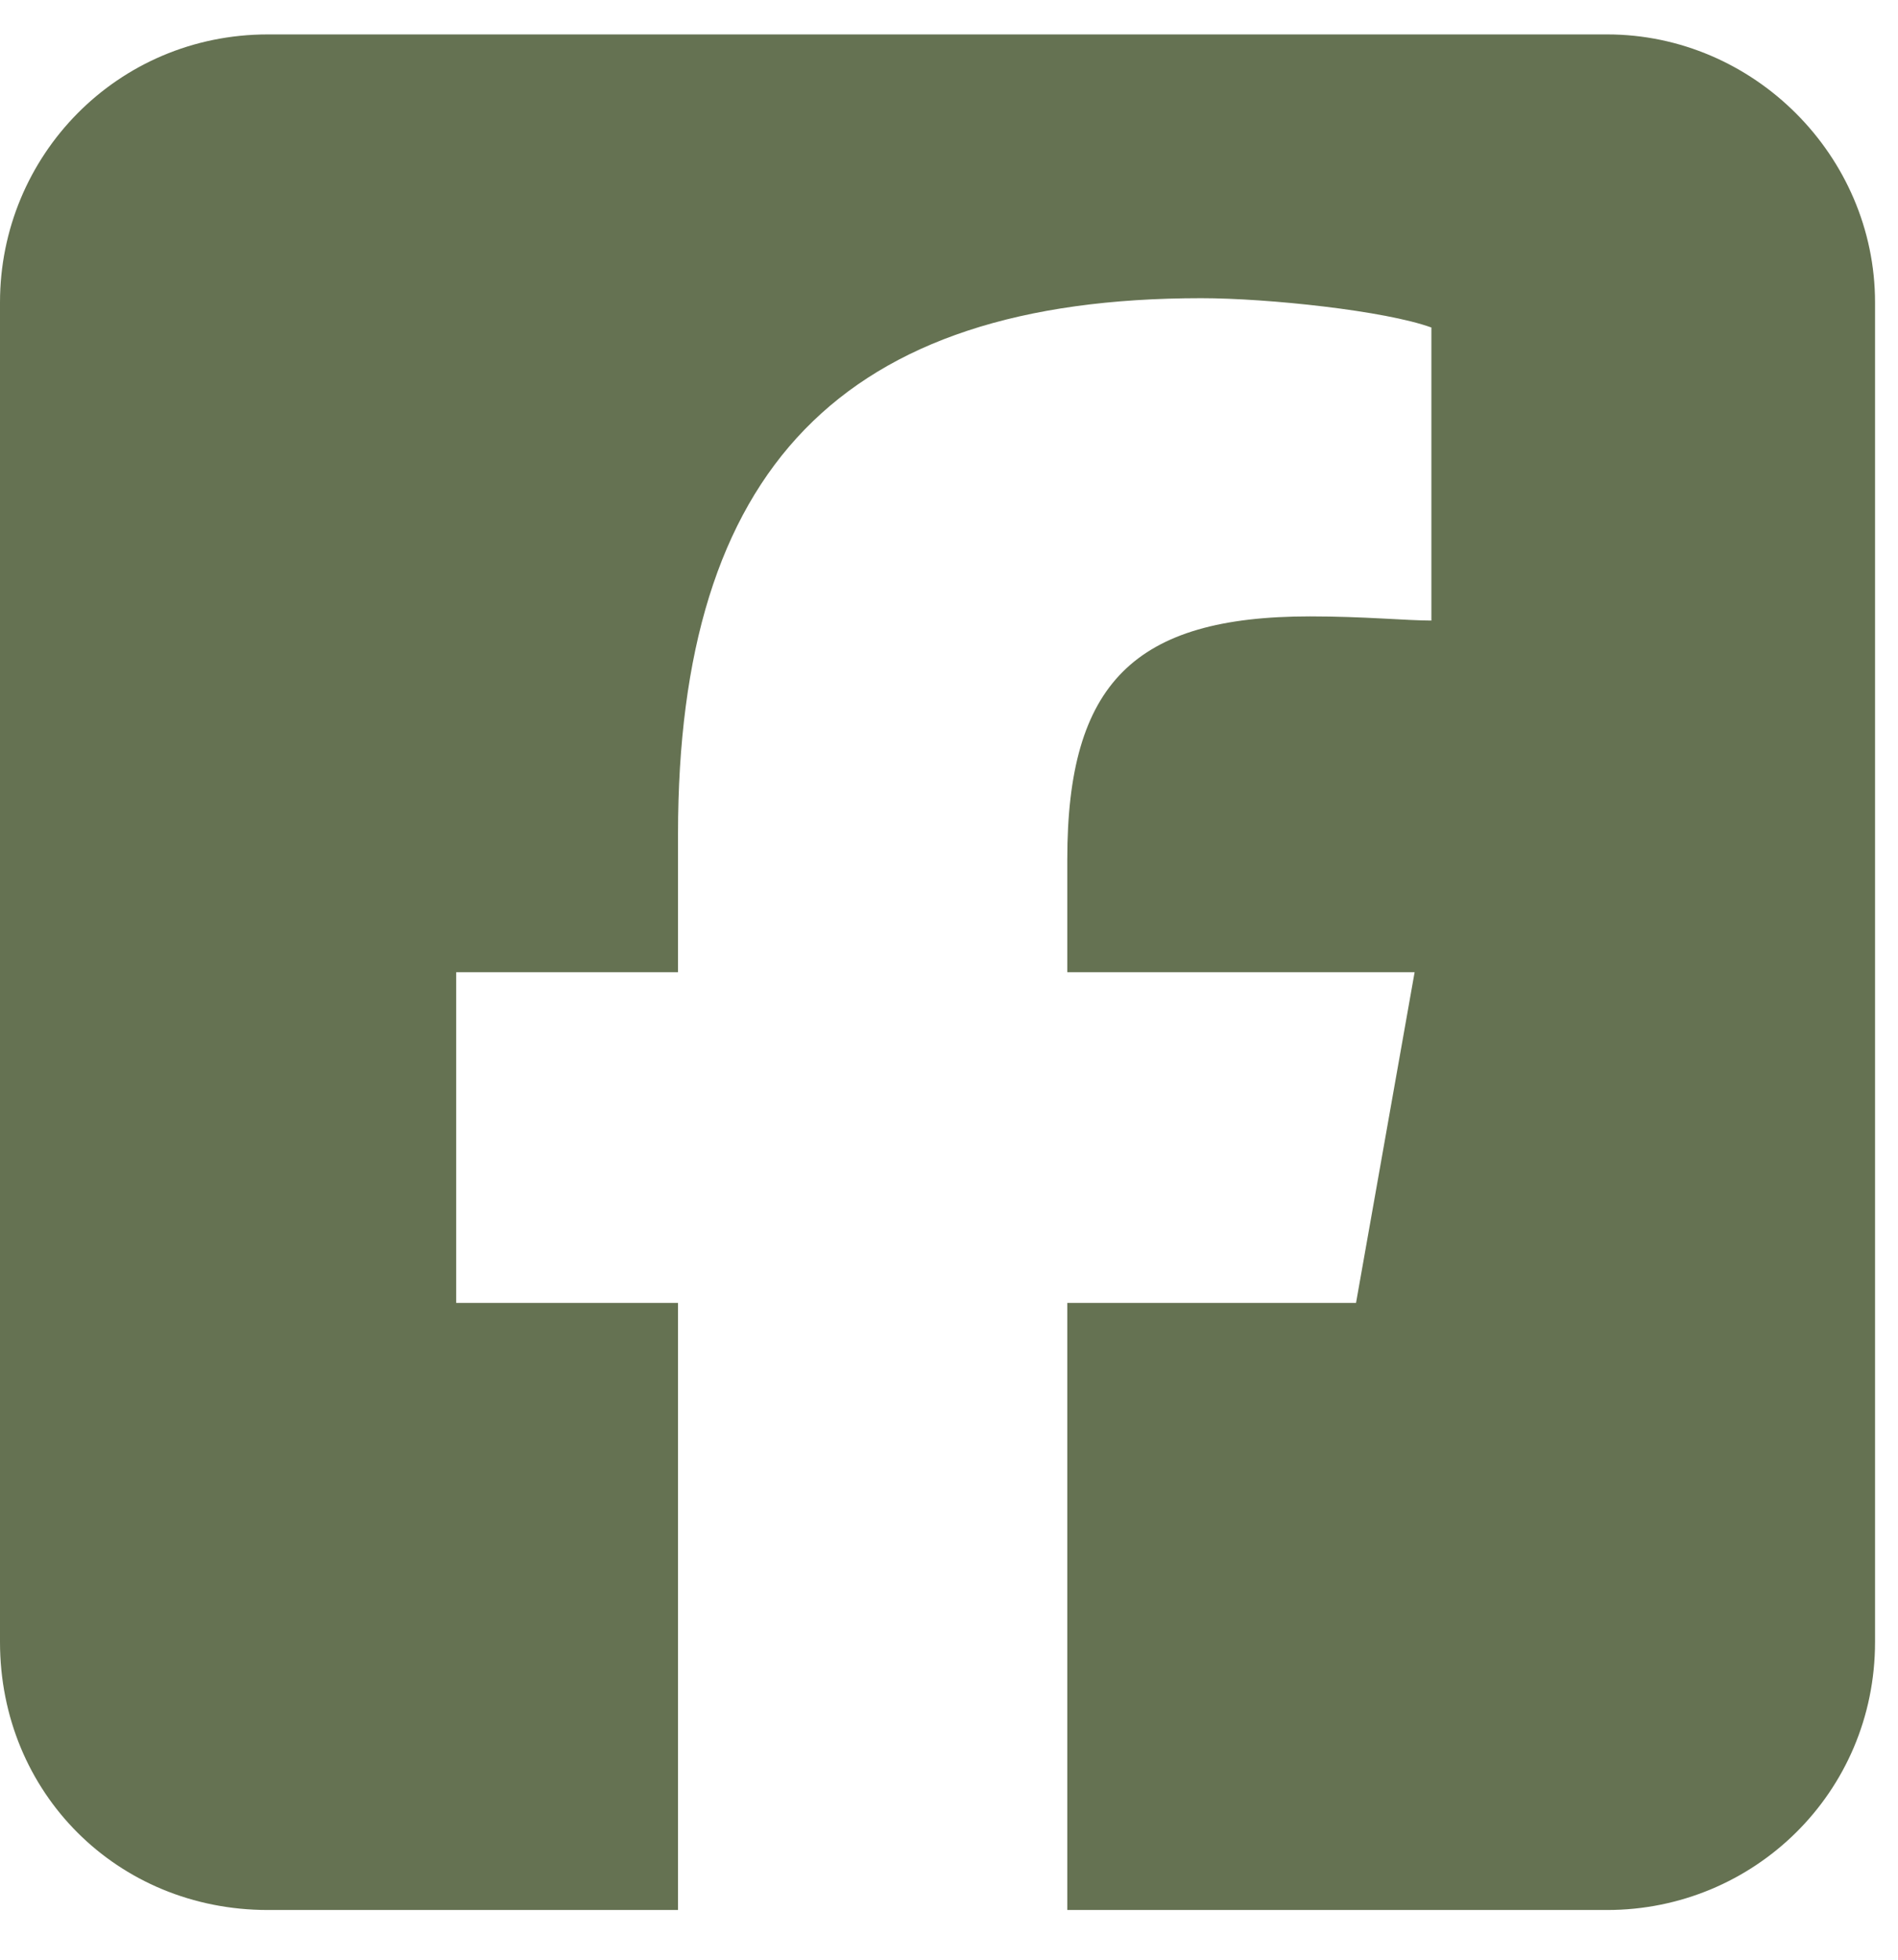 <svg width="31" height="32" viewBox="0 0 31 32" fill="none" xmlns="http://www.w3.org/2000/svg">
<path d="M4.375 0.562H26.25C28.643 0.562 30.625 2.545 30.625 4.938V26.812C30.625 29.273 28.643 31.188 26.25 31.188H17.432V21.275H22.148L23.105 15.875H17.432V14.029C17.432 11.158 18.525 10.065 21.396 10.065C22.285 10.065 22.969 10.133 23.379 10.133V5.348C22.627 5.074 20.713 4.869 19.619 4.869C13.74 4.869 11.074 7.672 11.074 13.619V15.875H7.451V21.275H11.074V31.188H4.375C1.914 31.188 0 29.273 0 26.812V4.938C0 2.545 1.914 0.562 4.375 0.562Z" fill="#657252"/>
</svg>
